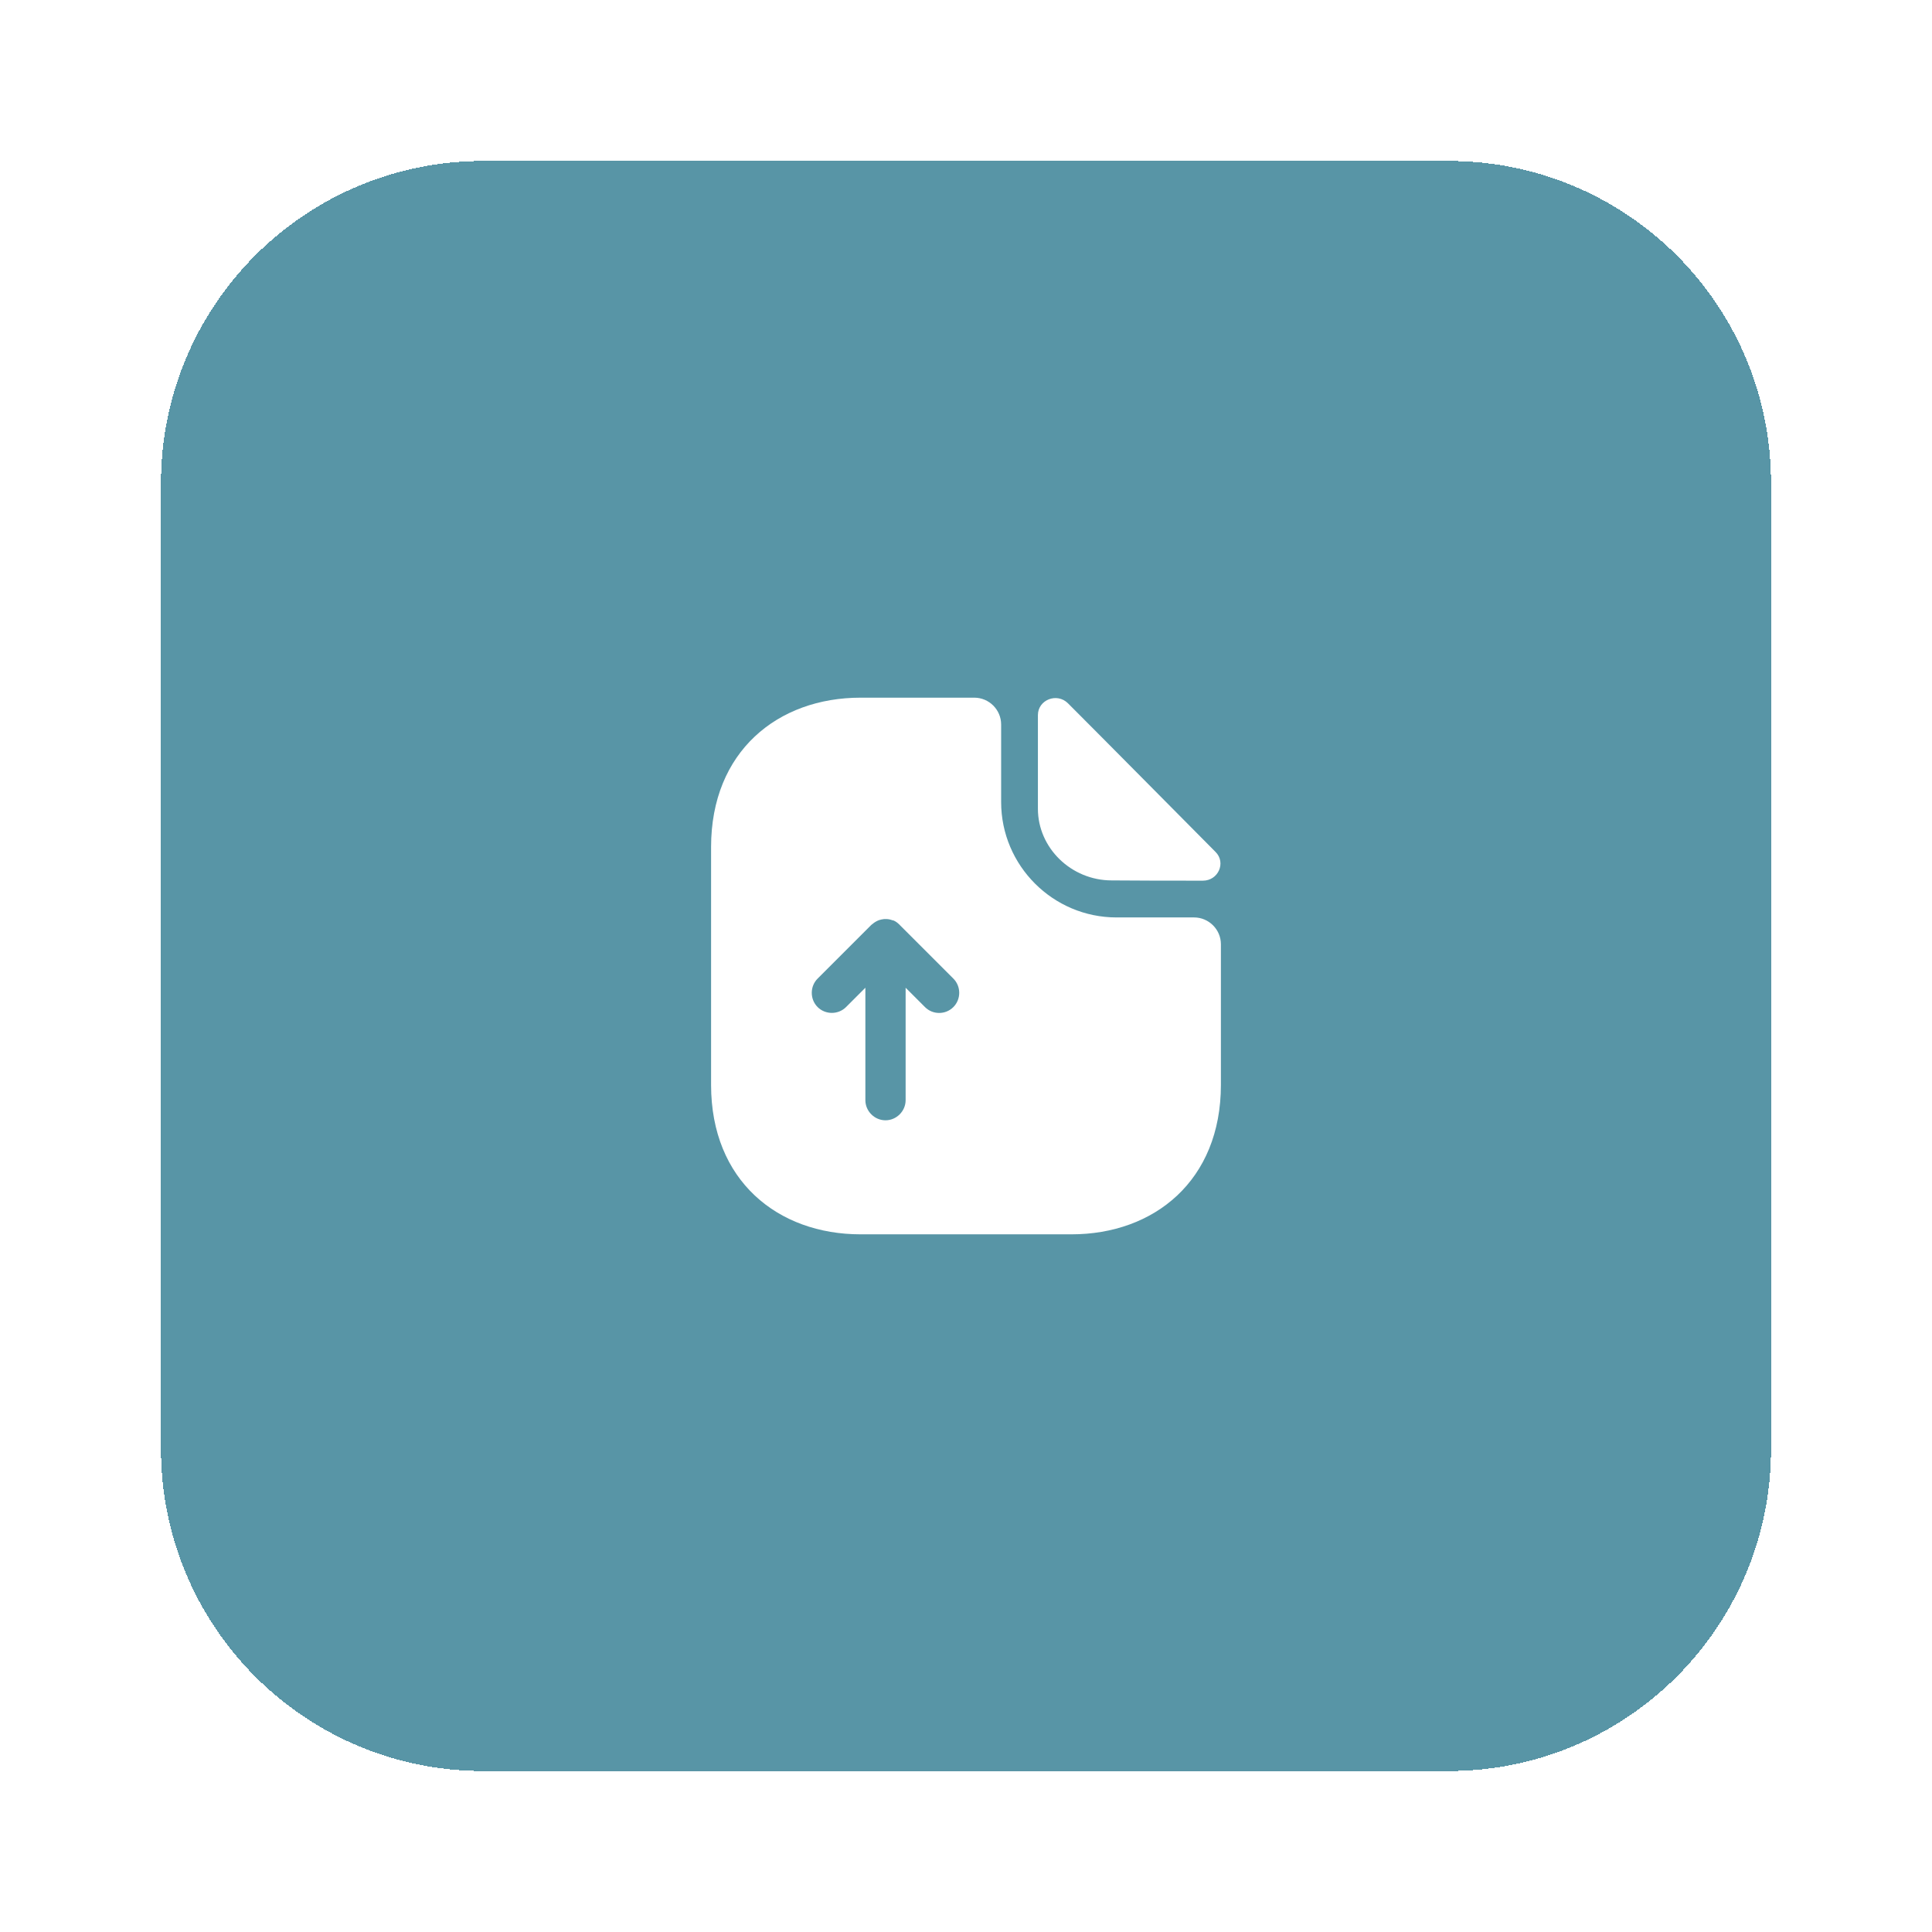 <svg width="96" height="96" viewBox="0 0 96 96" fill="none" xmlns="http://www.w3.org/2000/svg">
<g filter="url(#filter0_d_246_3826)">
<path d="M8 24C8 15.163 15.163 8 24 8H72C80.837 8 88 15.163 88 24V72C88 80.837 80.837 88 72 88H24C15.163 88 8 80.837 8 72V24Z" fill="#5895A6" shape-rendering="crispEdges"/>
<path d="M59.333 45.587H55.48C52.32 45.587 49.746 43.013 49.746 39.853V36C49.746 35.267 49.146 34.667 48.413 34.667H42.76C38.653 34.667 35.333 37.333 35.333 42.093V53.907C35.333 58.667 38.653 61.333 42.76 61.333H53.24C57.346 61.333 60.666 58.667 60.666 53.907V46.92C60.666 46.187 60.066 45.587 59.333 45.587ZM47.373 50.04C47.173 50.24 46.92 50.333 46.666 50.333C46.413 50.333 46.16 50.24 45.96 50.04L45 49.08V54.667C45 55.213 44.546 55.667 44 55.667C43.453 55.667 43 55.213 43 54.667V49.08L42.04 50.04C41.653 50.427 41.013 50.427 40.626 50.04C40.24 49.653 40.24 49.013 40.626 48.627L43.293 45.96C43.386 45.88 43.48 45.813 43.586 45.76C43.613 45.747 43.653 45.733 43.68 45.72C43.76 45.693 43.84 45.68 43.933 45.667C43.973 45.667 44 45.667 44.04 45.667C44.146 45.667 44.253 45.693 44.36 45.733C44.373 45.733 44.373 45.733 44.386 45.733C44.493 45.773 44.6 45.853 44.68 45.933C44.693 45.947 44.706 45.947 44.706 45.96L47.373 48.627C47.76 49.013 47.76 49.653 47.373 50.04Z" fill="white"/>
<path d="M55.24 43.747C56.507 43.76 58.267 43.76 59.773 43.76C60.533 43.76 60.933 42.867 60.4 42.333C58.48 40.4 55.04 36.92 53.067 34.947C52.52 34.4 51.573 34.773 51.573 35.533V40.187C51.573 42.133 53.227 43.747 55.24 43.747Z" fill="white"/>
</g>
<defs>
<filter id="filter0_d_246_3826" x="0" y="0" width="96" height="96" filterUnits="userSpaceOnUse" color-interpolation-filters="sRGB">
<feFlood flood-opacity="0" result="BackgroundImageFix"/>
<feColorMatrix in="SourceAlpha" type="matrix" values="0 0 0 0 0 0 0 0 0 0 0 0 0 0 0 0 0 0 127 0" result="hardAlpha"/>
<feOffset/>
<feGaussianBlur stdDeviation="4"/>
<feComposite in2="hardAlpha" operator="out"/>
<feColorMatrix type="matrix" values="0 0 0 0 1 0 0 0 0 1 0 0 0 0 1 0 0 0 0.16 0"/>
<feBlend mode="normal" in2="BackgroundImageFix" result="effect1_dropShadow_246_3826"/>
<feBlend mode="normal" in="SourceGraphic" in2="effect1_dropShadow_246_3826" result="shape"/>
</filter>
</defs>
</svg>
